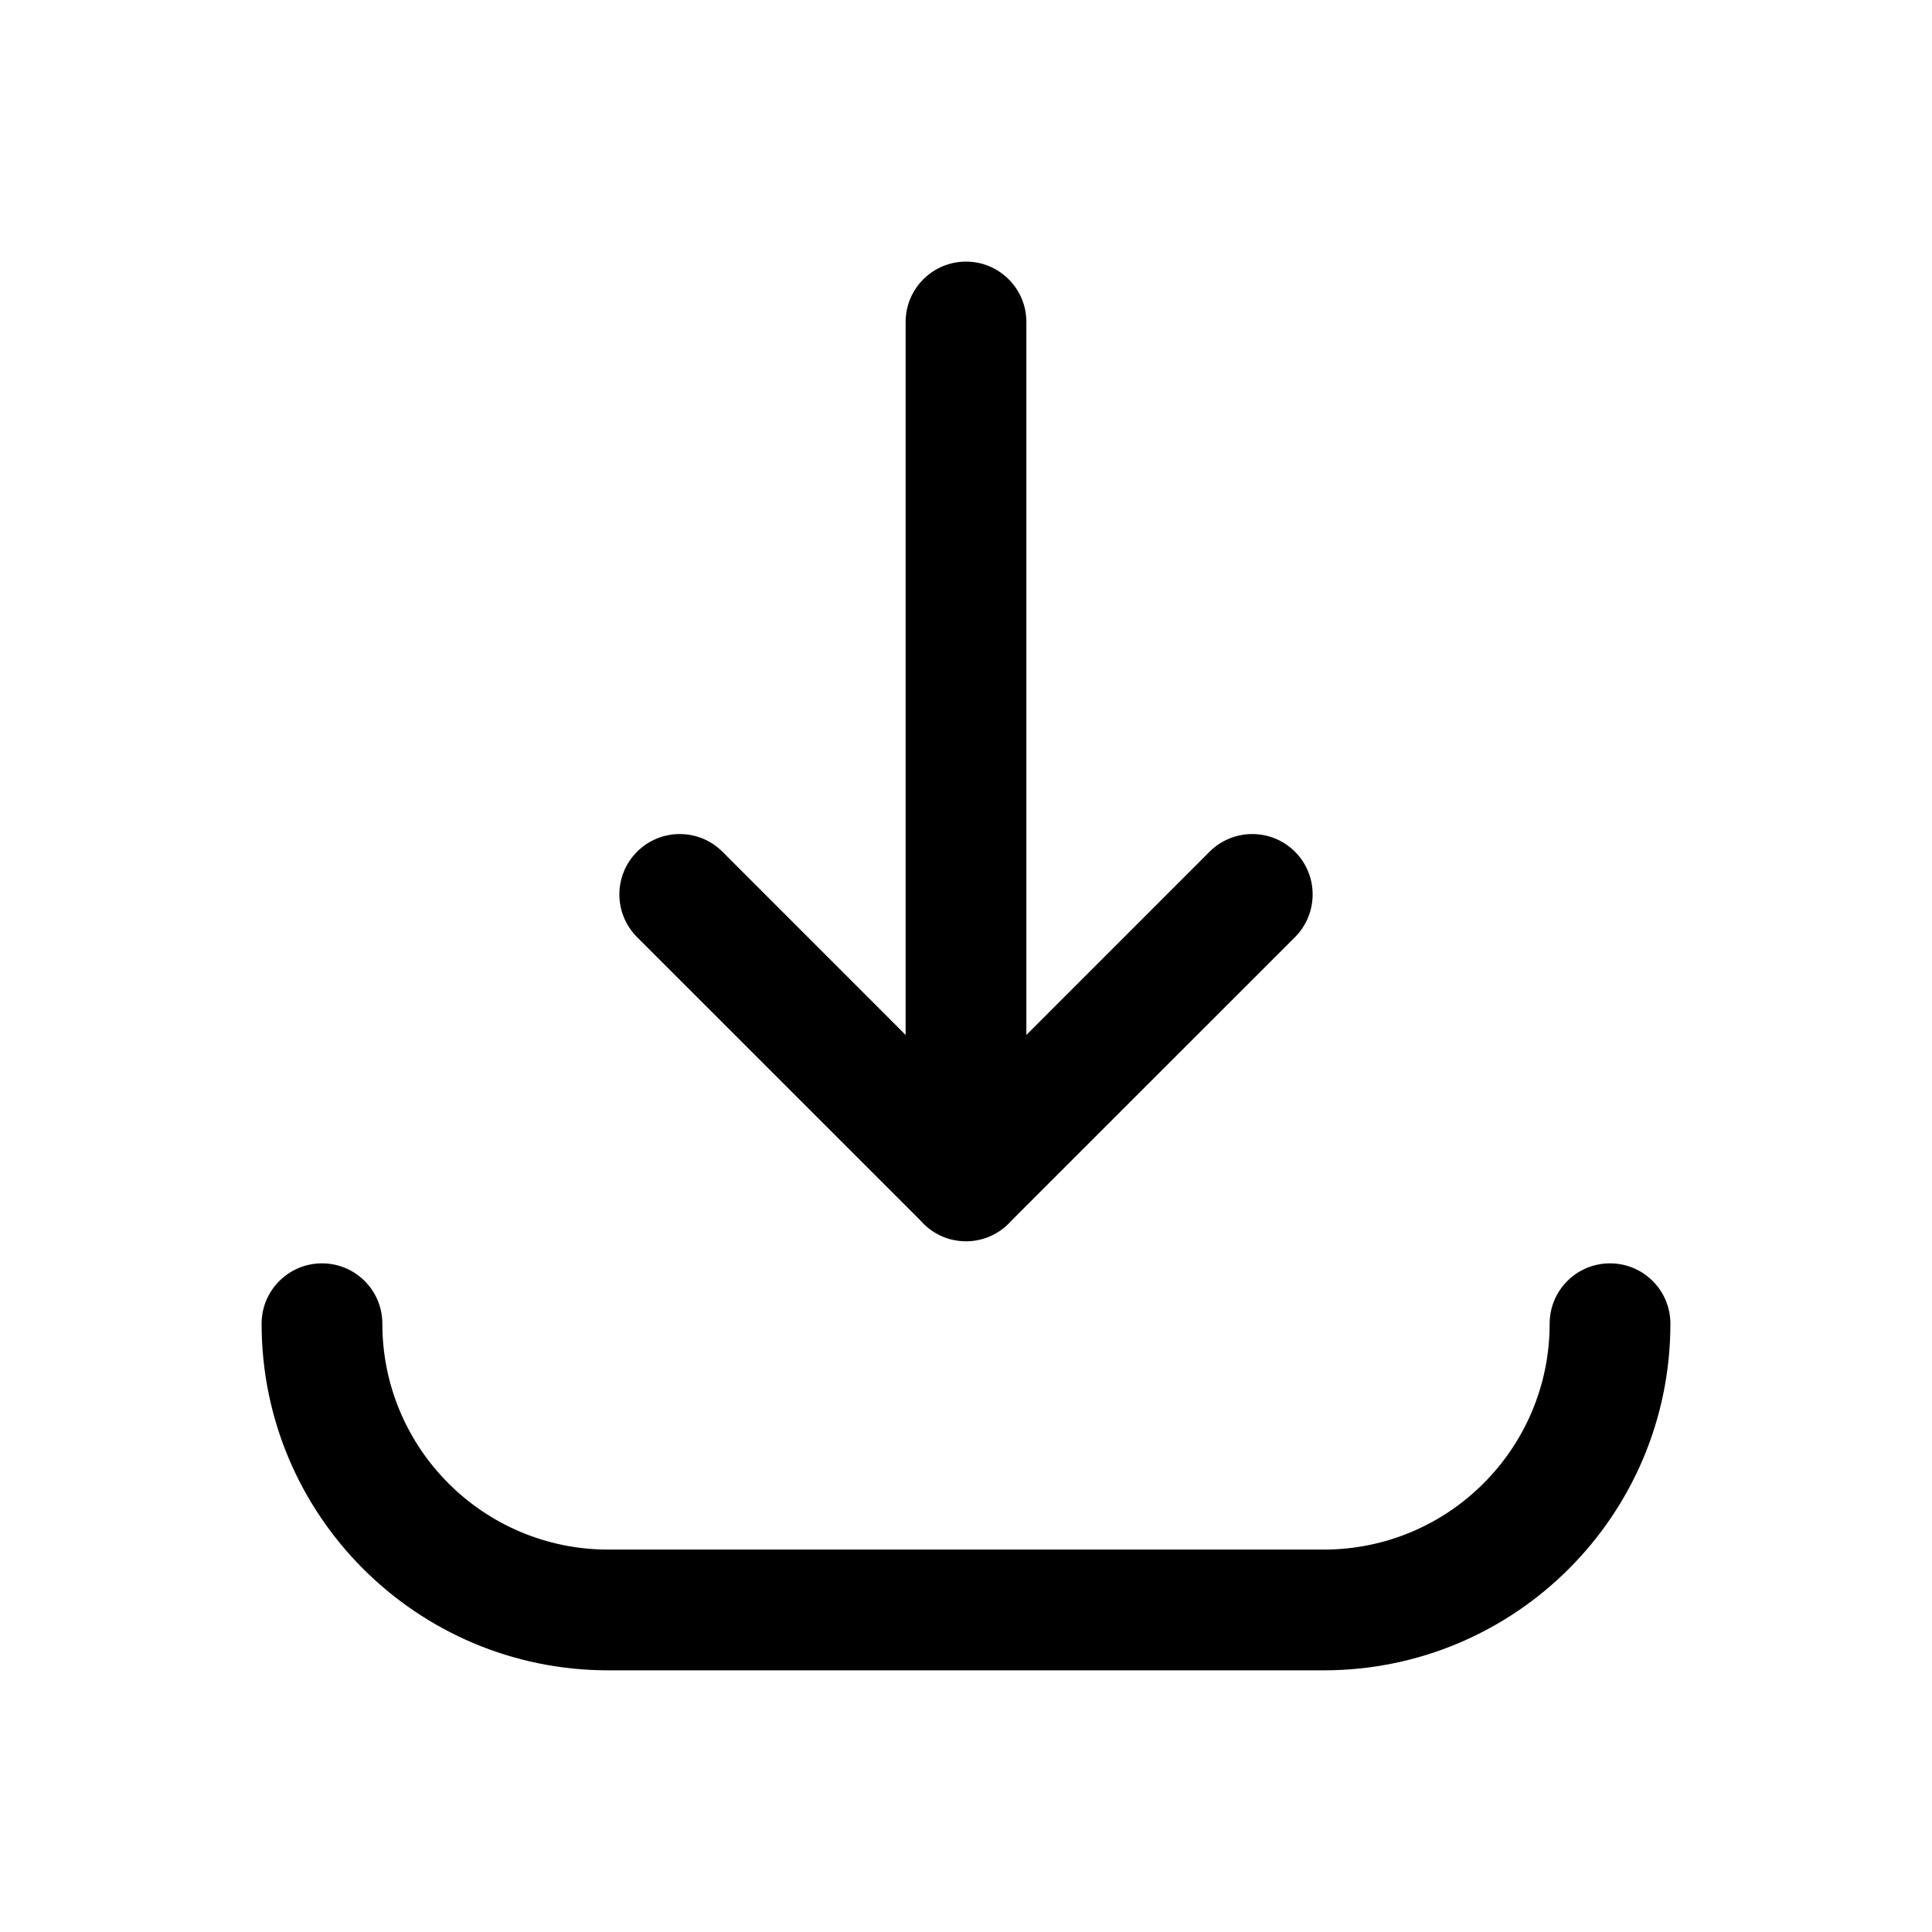<svg xmlns="http://www.w3.org/2000/svg" width="32" height="32" viewBox="0 0 32 32">
    <path fill-rule="evenodd" clip-rule="evenodd"
        d="M16 4.333C16.552 4.333 17 4.781 17 5.333V17.142L20.034 14.107C20.425 13.717 21.058 13.717 21.449 14.107C21.839 14.498 21.839 15.131 21.449 15.522L16.757 20.213C16.574 20.425 16.302 20.56 16 20.56C15.697 20.56 15.425 20.425 15.242 20.211L10.552 15.522C10.161 15.131 10.161 14.498 10.552 14.107C10.942 13.717 11.575 13.717 11.966 14.107L15 17.142V5.333C15 4.781 15.448 4.333 16 4.333ZM6.333 21.925C6.333 21.372 5.886 20.925 5.333 20.925C4.781 20.925 4.333 21.372 4.333 21.925C4.333 25.096 6.904 27.666 10.075 27.666H21.925C25.096 27.666 27.667 25.096 27.667 21.925C27.667 21.372 27.219 20.925 26.667 20.925C26.114 20.925 25.667 21.372 25.667 21.925C25.667 23.991 23.992 25.666 21.925 25.666H10.075C8.009 25.666 6.333 23.991 6.333 21.925Z" />
</svg>